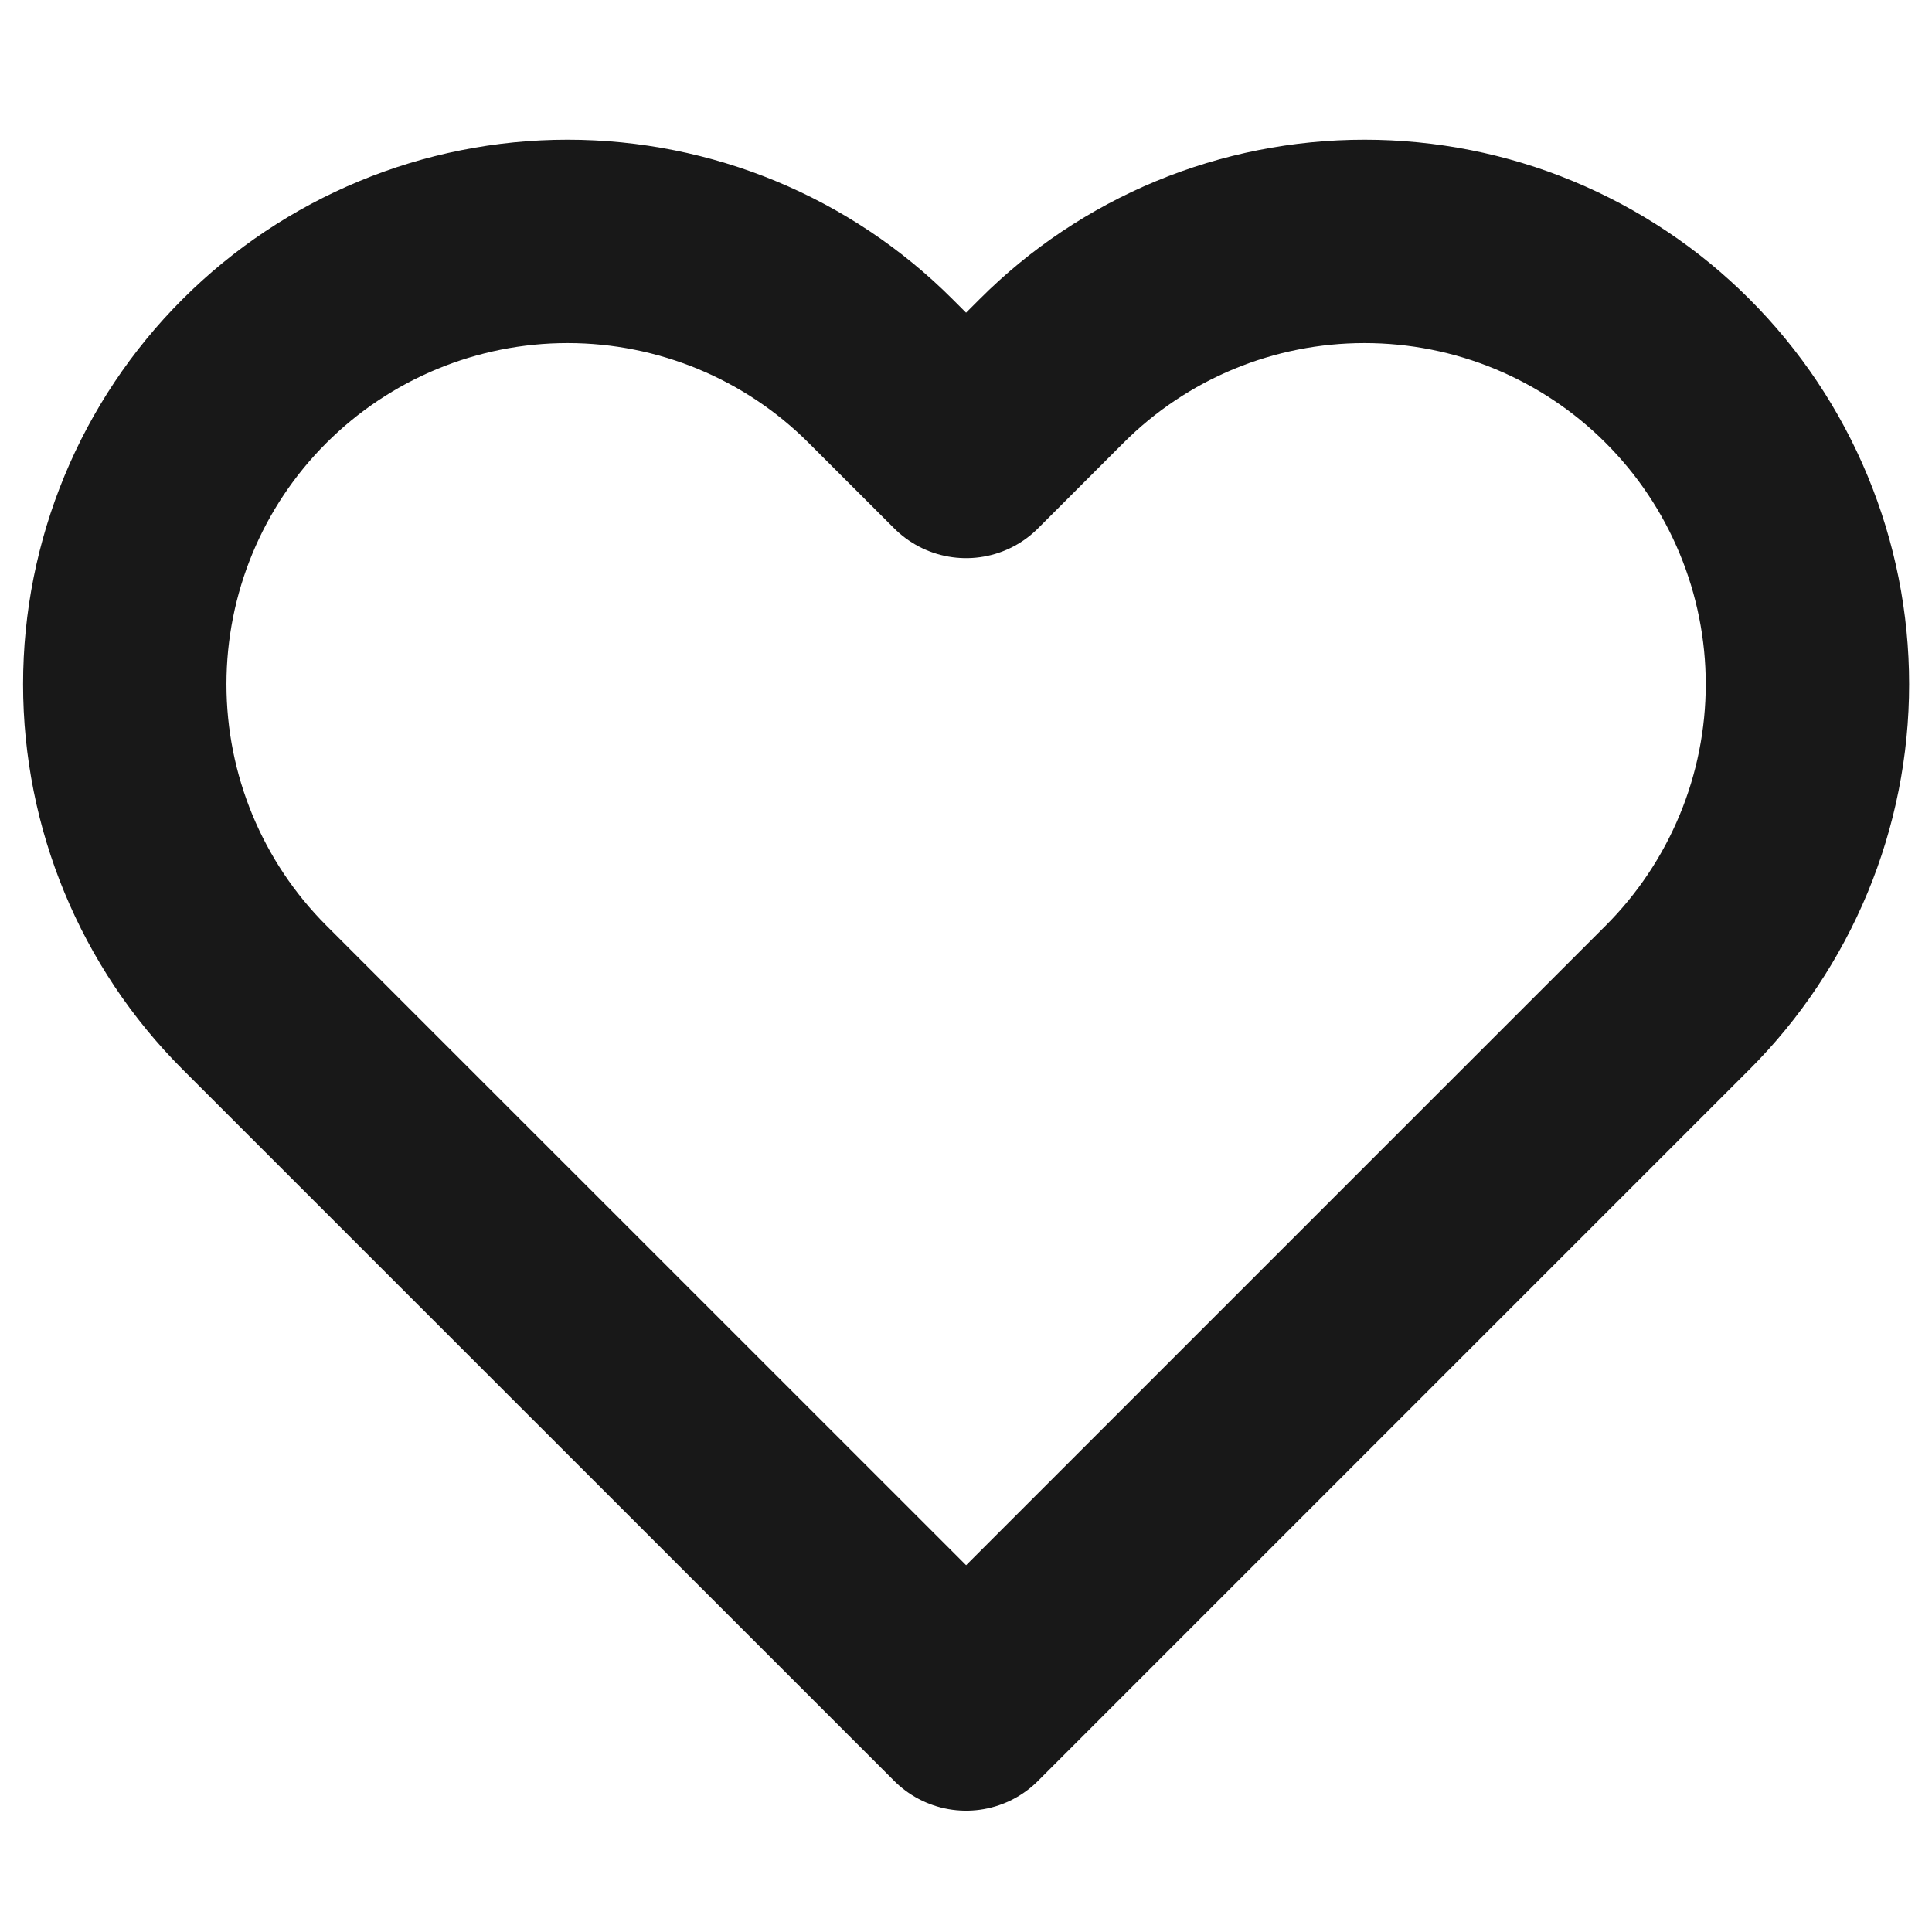 <svg width="19" height="19" viewBox="0 0 19 19" fill="none" xmlns="http://www.w3.org/2000/svg">
<path d="M16.499 3.65C16.095 3.245 15.614 2.924 15.086 2.705C14.558 2.486 13.991 2.374 13.419 2.374C12.847 2.374 12.281 2.486 11.752 2.705C11.224 2.924 10.744 3.245 10.34 3.65L9.501 4.489L8.661 3.65C7.845 2.833 6.737 2.374 5.582 2.374C4.427 2.374 3.319 2.833 2.502 3.65C1.685 4.466 1.227 5.574 1.227 6.729C1.227 7.884 1.685 8.992 2.502 9.809L3.341 10.648L9.501 16.807L15.66 10.648L16.499 9.809C16.903 9.405 17.224 8.924 17.443 8.396C17.662 7.868 17.775 7.301 17.775 6.729C17.775 6.157 17.662 5.591 17.443 5.063C17.224 4.534 16.903 4.054 16.499 3.65V3.65Z" stroke="#181818" stroke-width="2" stroke-linecap="round" stroke-linejoin="round"/>
</svg>
